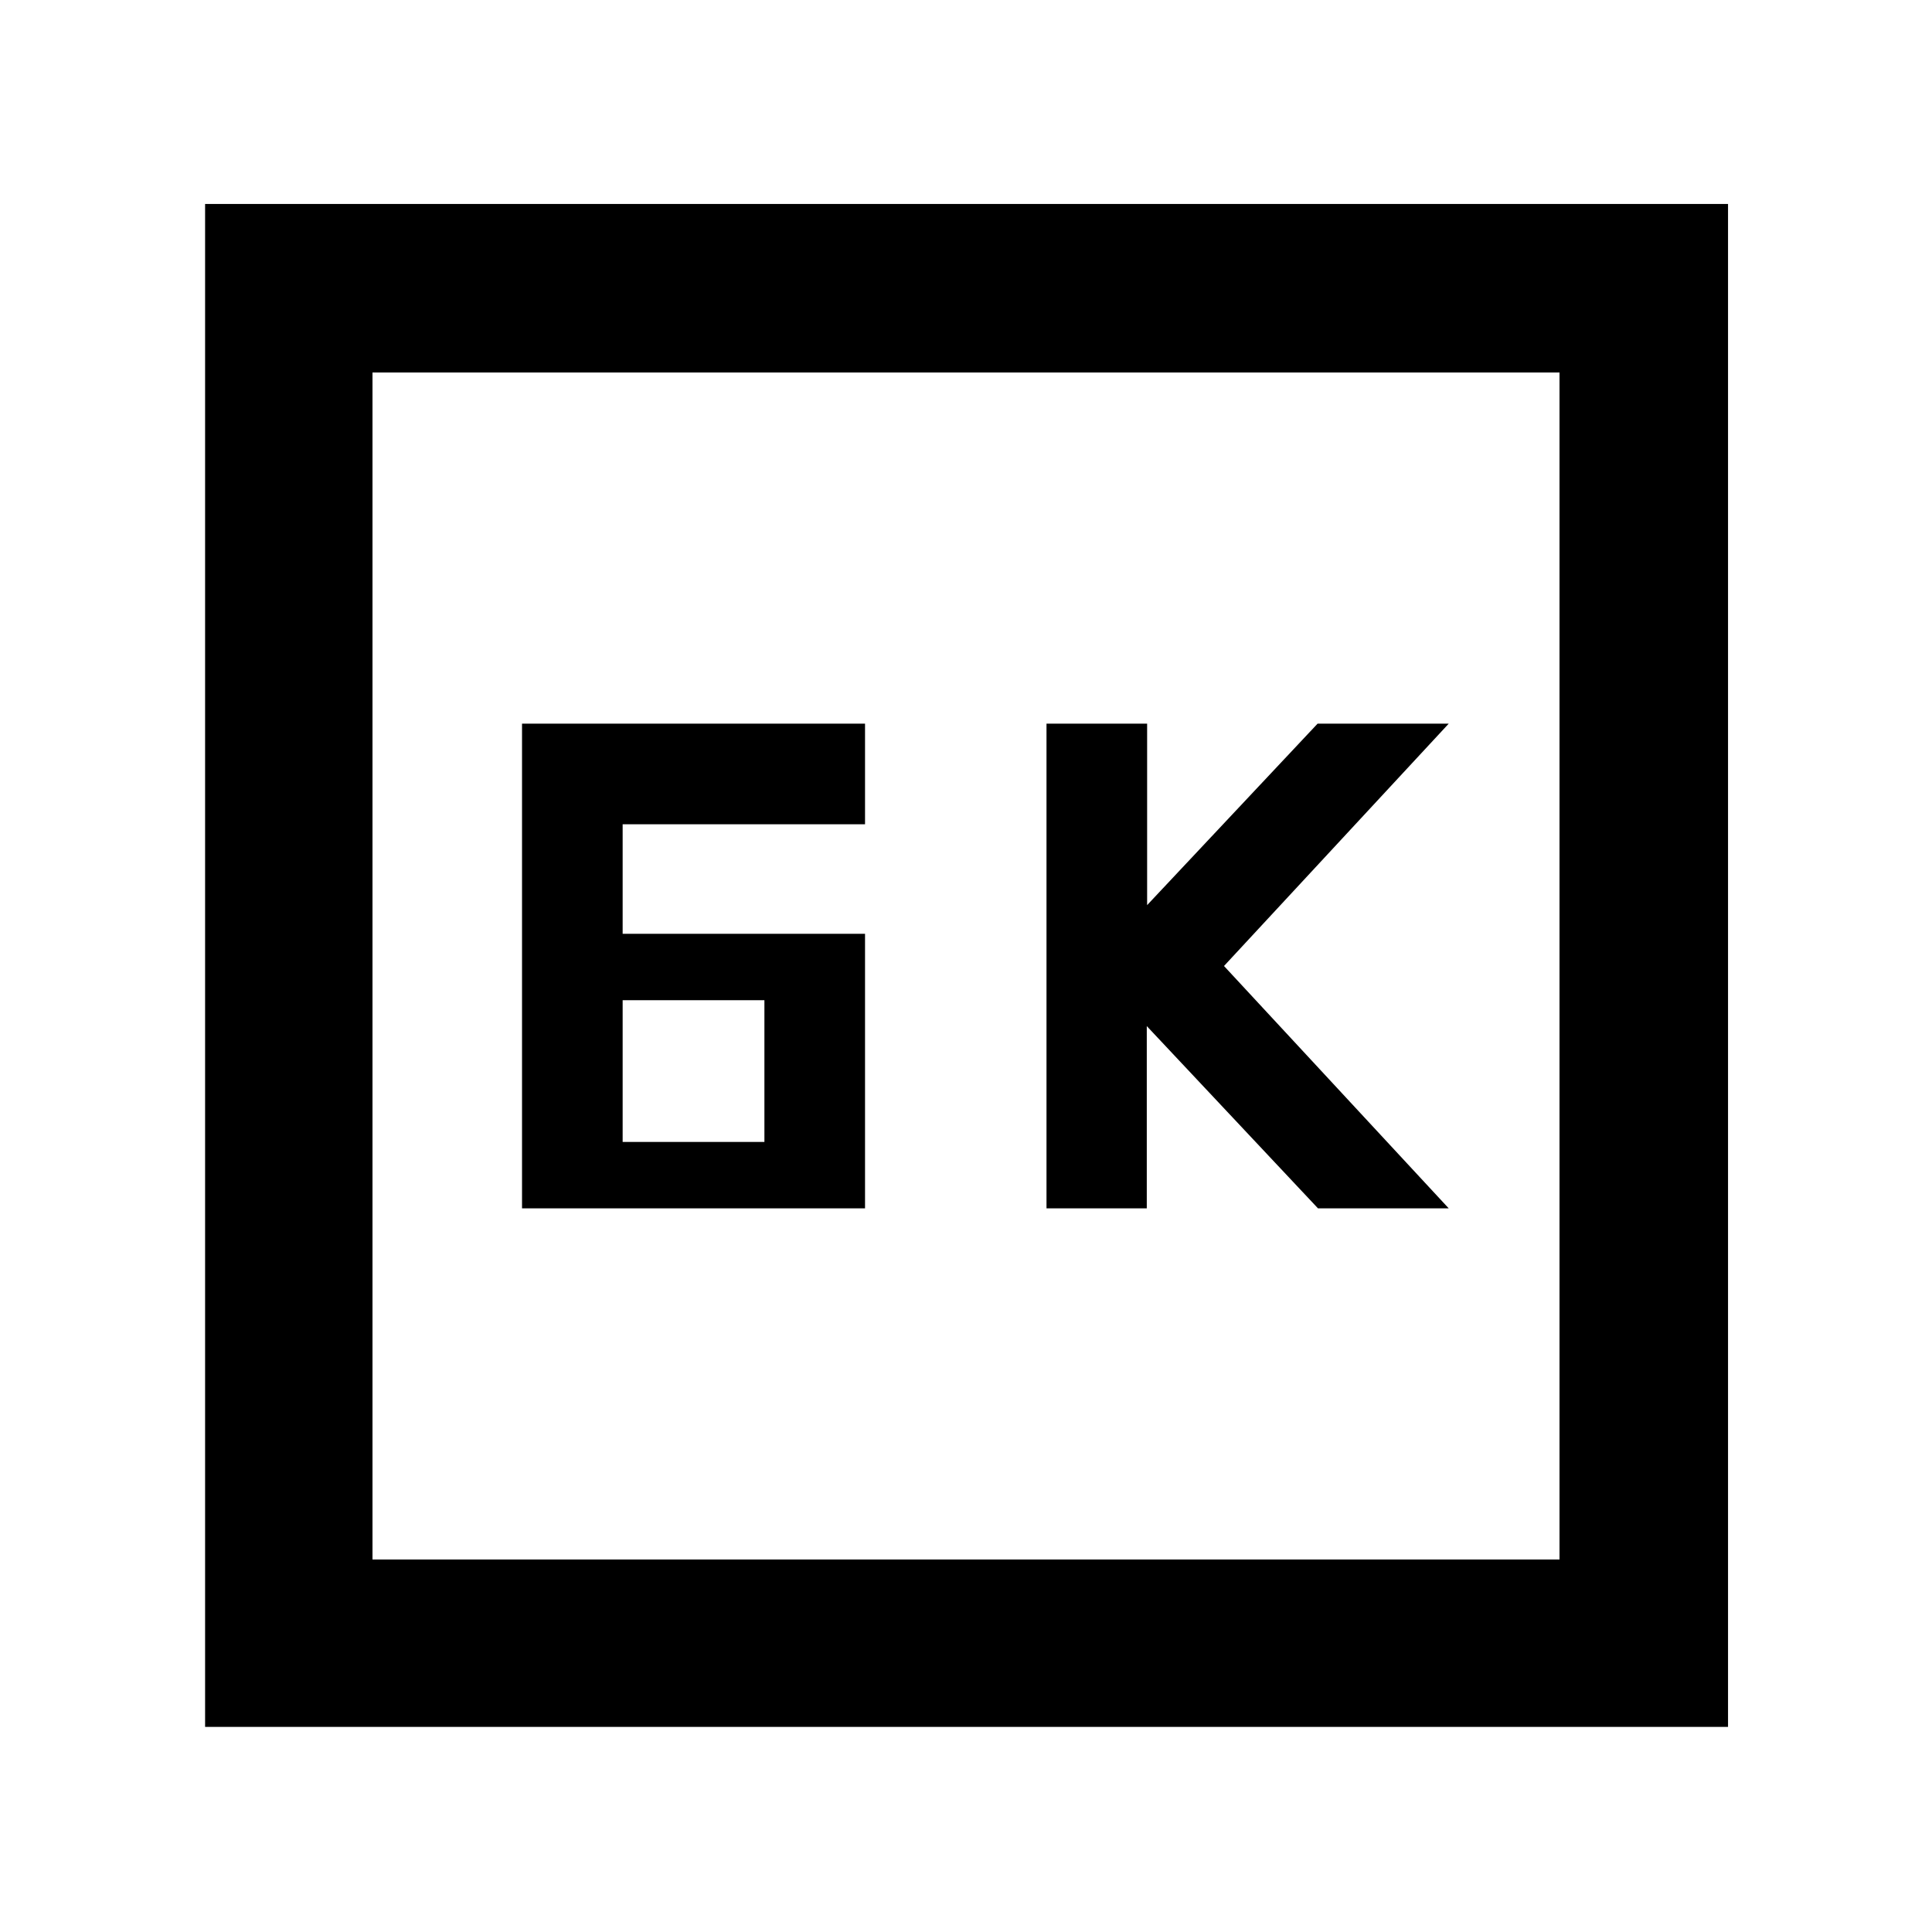 <svg xmlns="http://www.w3.org/2000/svg" height="48" viewBox="0 -960 960 960" width="48"><path d="M520-359.57h49.83v-90.57l85.08 90.57h64.96L608.2-480l111.67-120.43h-65.16L570-510.25v-90.18h-50v240.86Zm-260.61 0h170.44V-496H309.39v-54.43h120.44v-50H259.39v240.86Zm50-33V-463h70.44v70.43h-70.44ZM101.91-101.91v-756.74h756.74v756.74H101.91Zm83.18-83.18h589.82v-589.82H185.09v589.82Zm0 0v-589.82 589.82Z"/></svg>